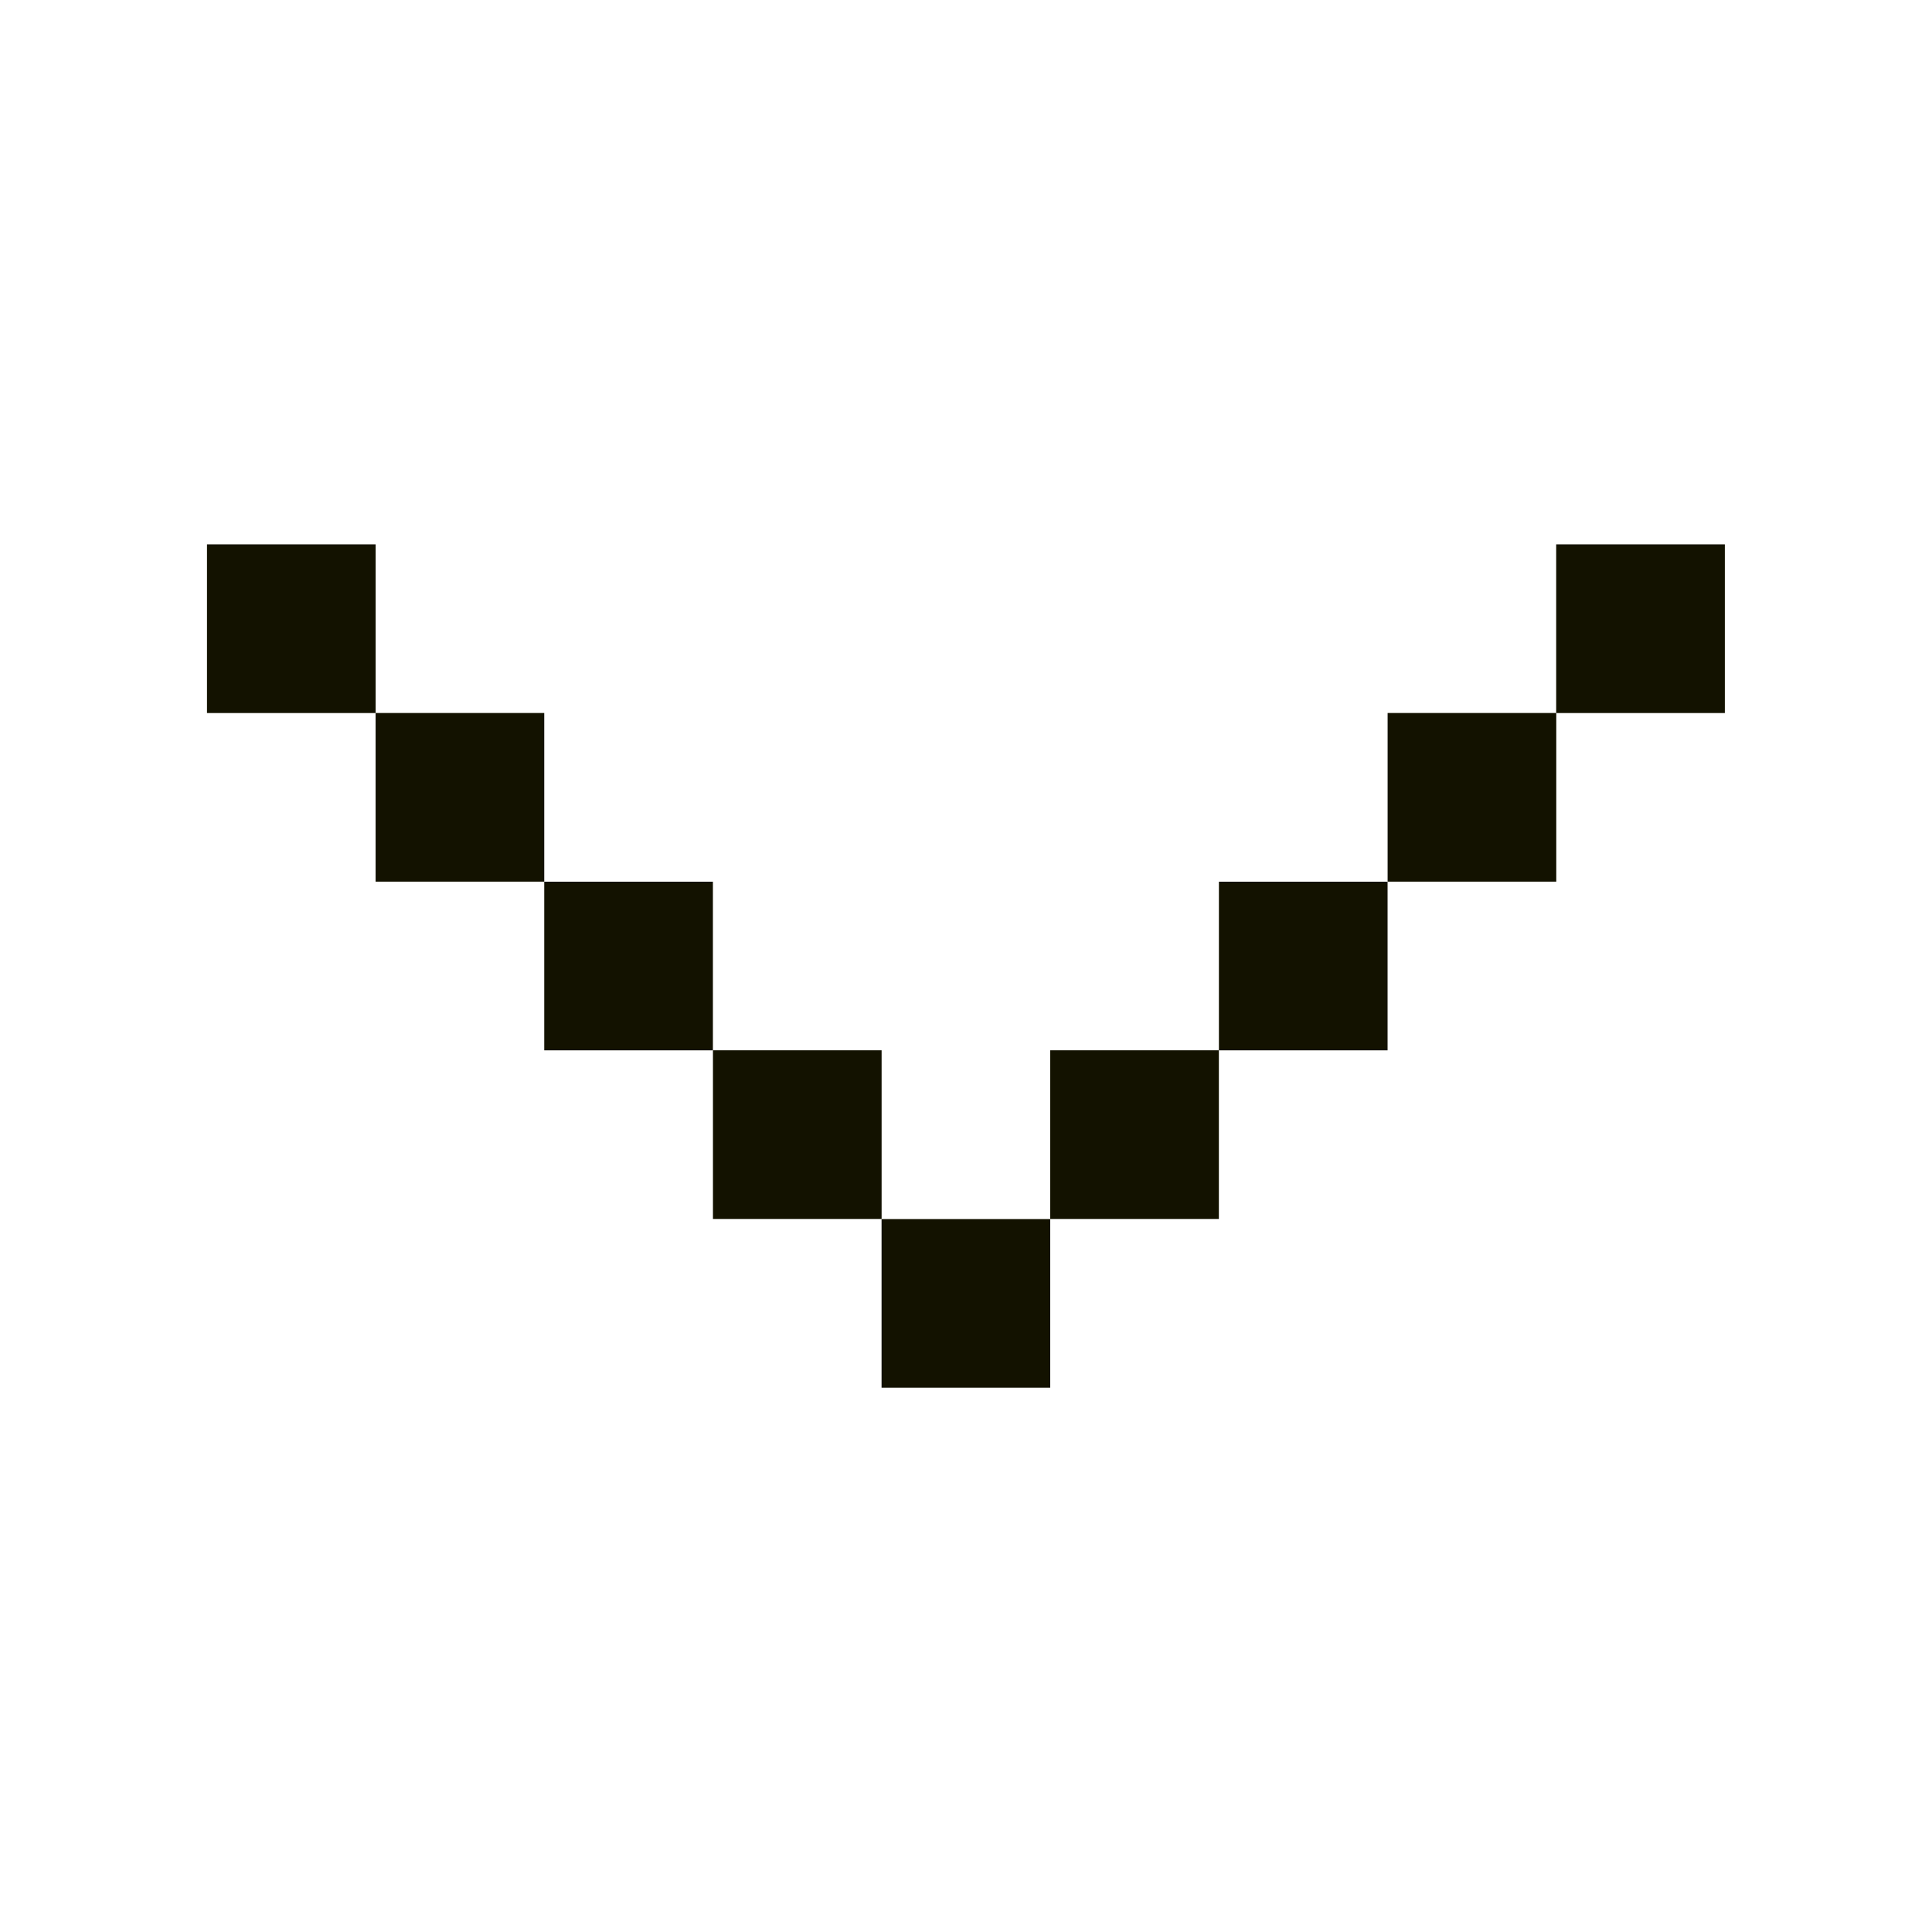 <svg width="44" height="44" viewBox="0 0 44 44" fill="none" xmlns="http://www.w3.org/2000/svg">
<rect x="20.078" y="27.761" width="3.841" height="3.841" transform="rotate(-180 20.078 27.761)" fill="#131200"/>
<rect width="3.841" height="3.841" transform="matrix(1 0 0 -1 23.918 27.761)" fill="#131200"/>
<rect x="23.918" y="31.604" width="3.841" height="3.841" transform="rotate(-180 23.918 31.604)" fill="#131200"/>
<rect x="16.236" y="23.921" width="3.841" height="3.841" transform="rotate(-180 16.236 23.921)" fill="#131200"/>
<rect width="3.841" height="3.841" transform="matrix(1 0 0 -1 27.76 23.921)" fill="#131200"/>
<rect x="12.395" y="20.079" width="3.841" height="3.841" transform="rotate(-180 12.395 20.079)" fill="#131200"/>
<rect width="3.841" height="3.841" transform="matrix(1 0 0 -1 31.602 20.079)" fill="#131200"/>
<rect x="8.555" y="16.239" width="3.841" height="3.841" transform="rotate(-180 8.555 16.239)" fill="#131200"/>
<rect width="3.841" height="3.841" transform="matrix(1 0 0 -1 35.441 16.239)" fill="#131200"/>
</svg>
